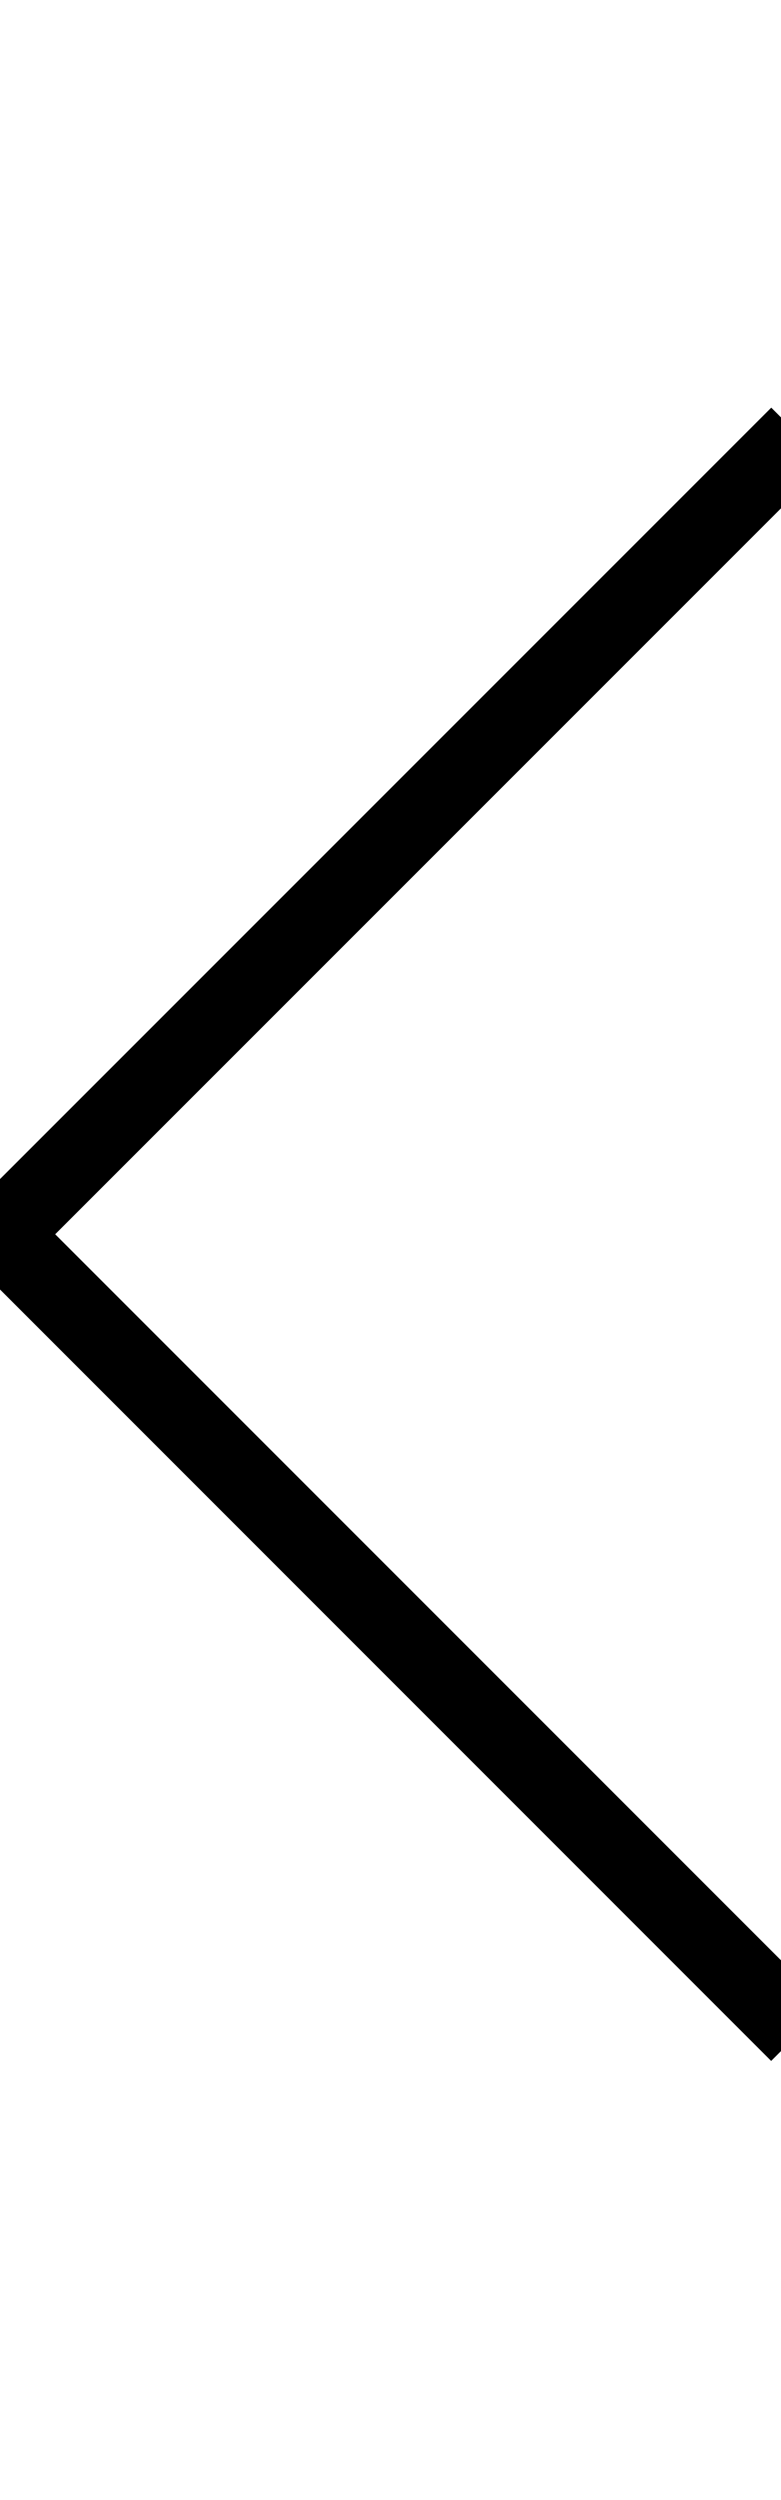 <svg width="15" height="48" viewBox="0 0 15 48" xmlns="http://www.w3.org/2000/svg">
  <g fill="none" fill-rule="evenodd">
    <path
      d="M1.06 23.698 15.873 8.887l-1.06-1.06-15.873 15.871L14.811 39.57l1.061-1.06z"
      fill="currentColor"
    />
  </g>
</svg>
